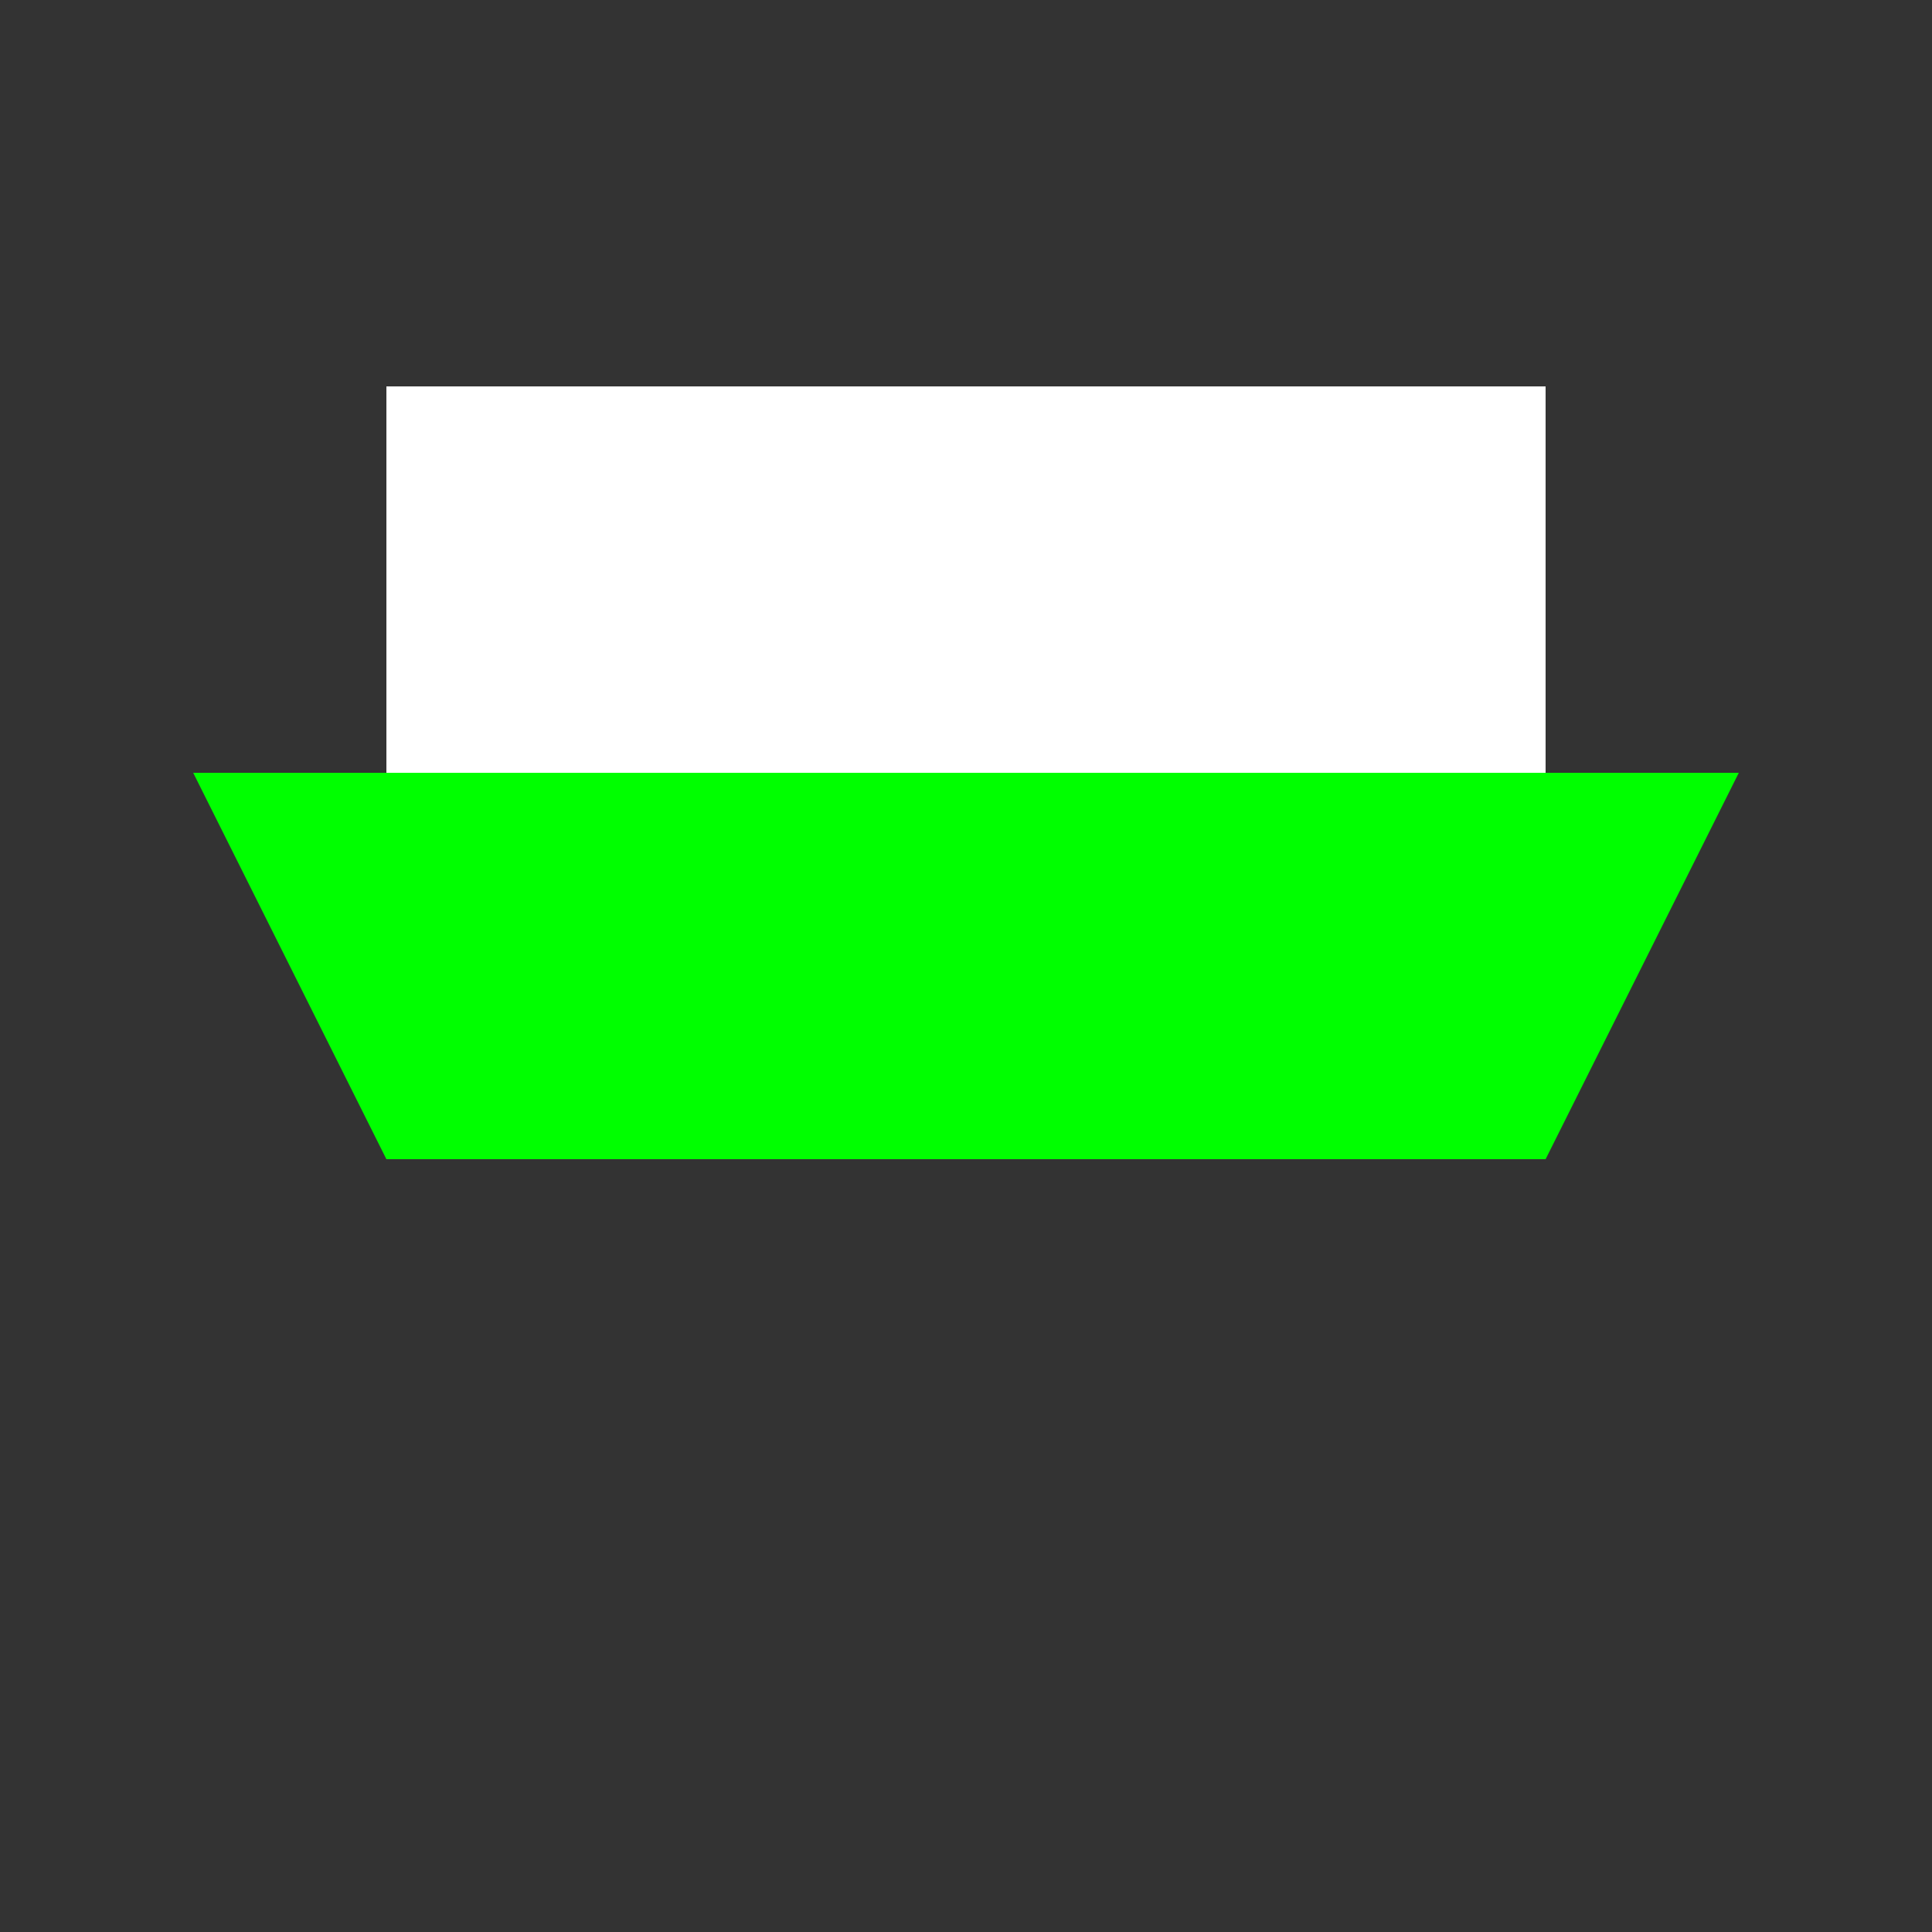 <svg xmlns="http://www.w3.org/2000/svg" viewBox="0 0 100 100">
  <rect x="0" y="0" width="100" height="100" fill="#333333" stroke="none"/>
  <polygon points="10,40 20,60 80,60 90,40" fill="#00FF00" />
  <rect x="20" y="20" width="60" height="20" fill="#FFFFFF" />
</svg>
